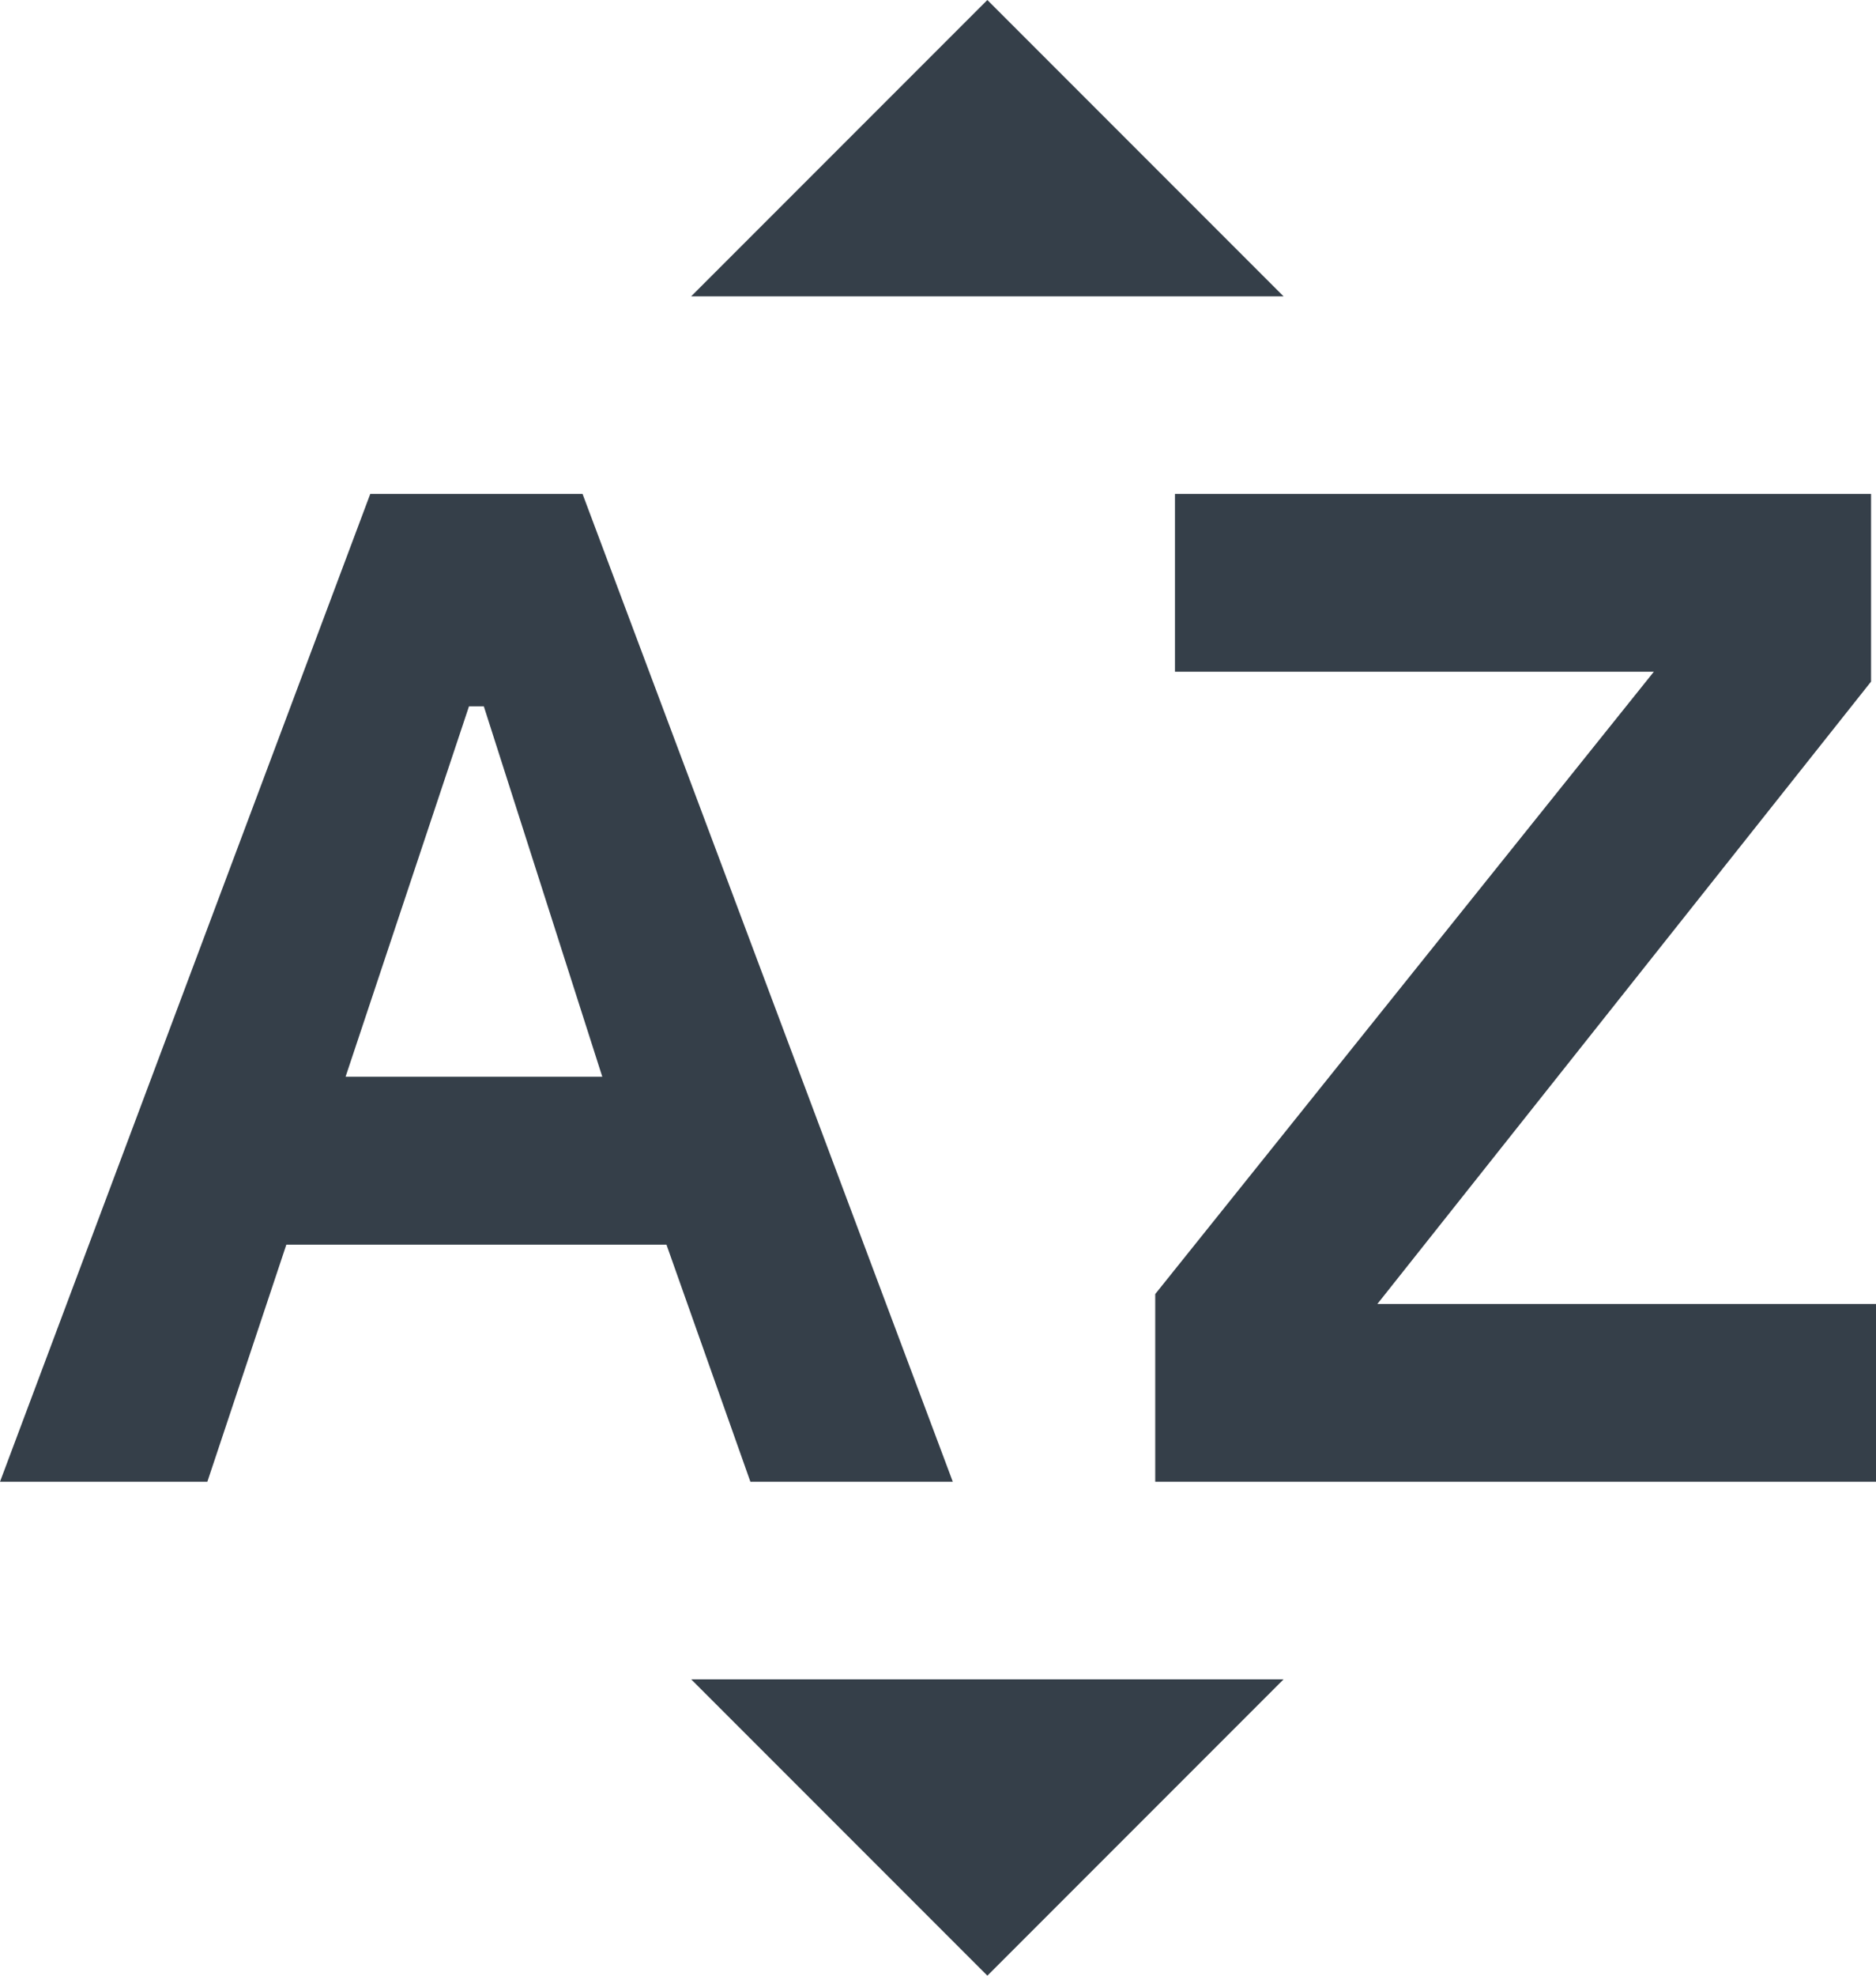 <svg width="19" height="20" viewBox="0 0 19 20" fill="none" xmlns="http://www.w3.org/2000/svg">
<path d="M0 15L3.75 5H5.9L9.65 15H7.6L6.75 12.6H2.9L2.1 15H0ZM3.5 10.9H6.1L4.9 7.15H4.75L3.5 10.9ZM11.7 15V13.1L16.75 6.8H11.9V5H18.95V6.9L13.95 13.2H19V15H11.7ZM7 3L10 0L13 3H7ZM10 20L7 17H13L10 20Z" fill="#353F49"/>
</svg>
